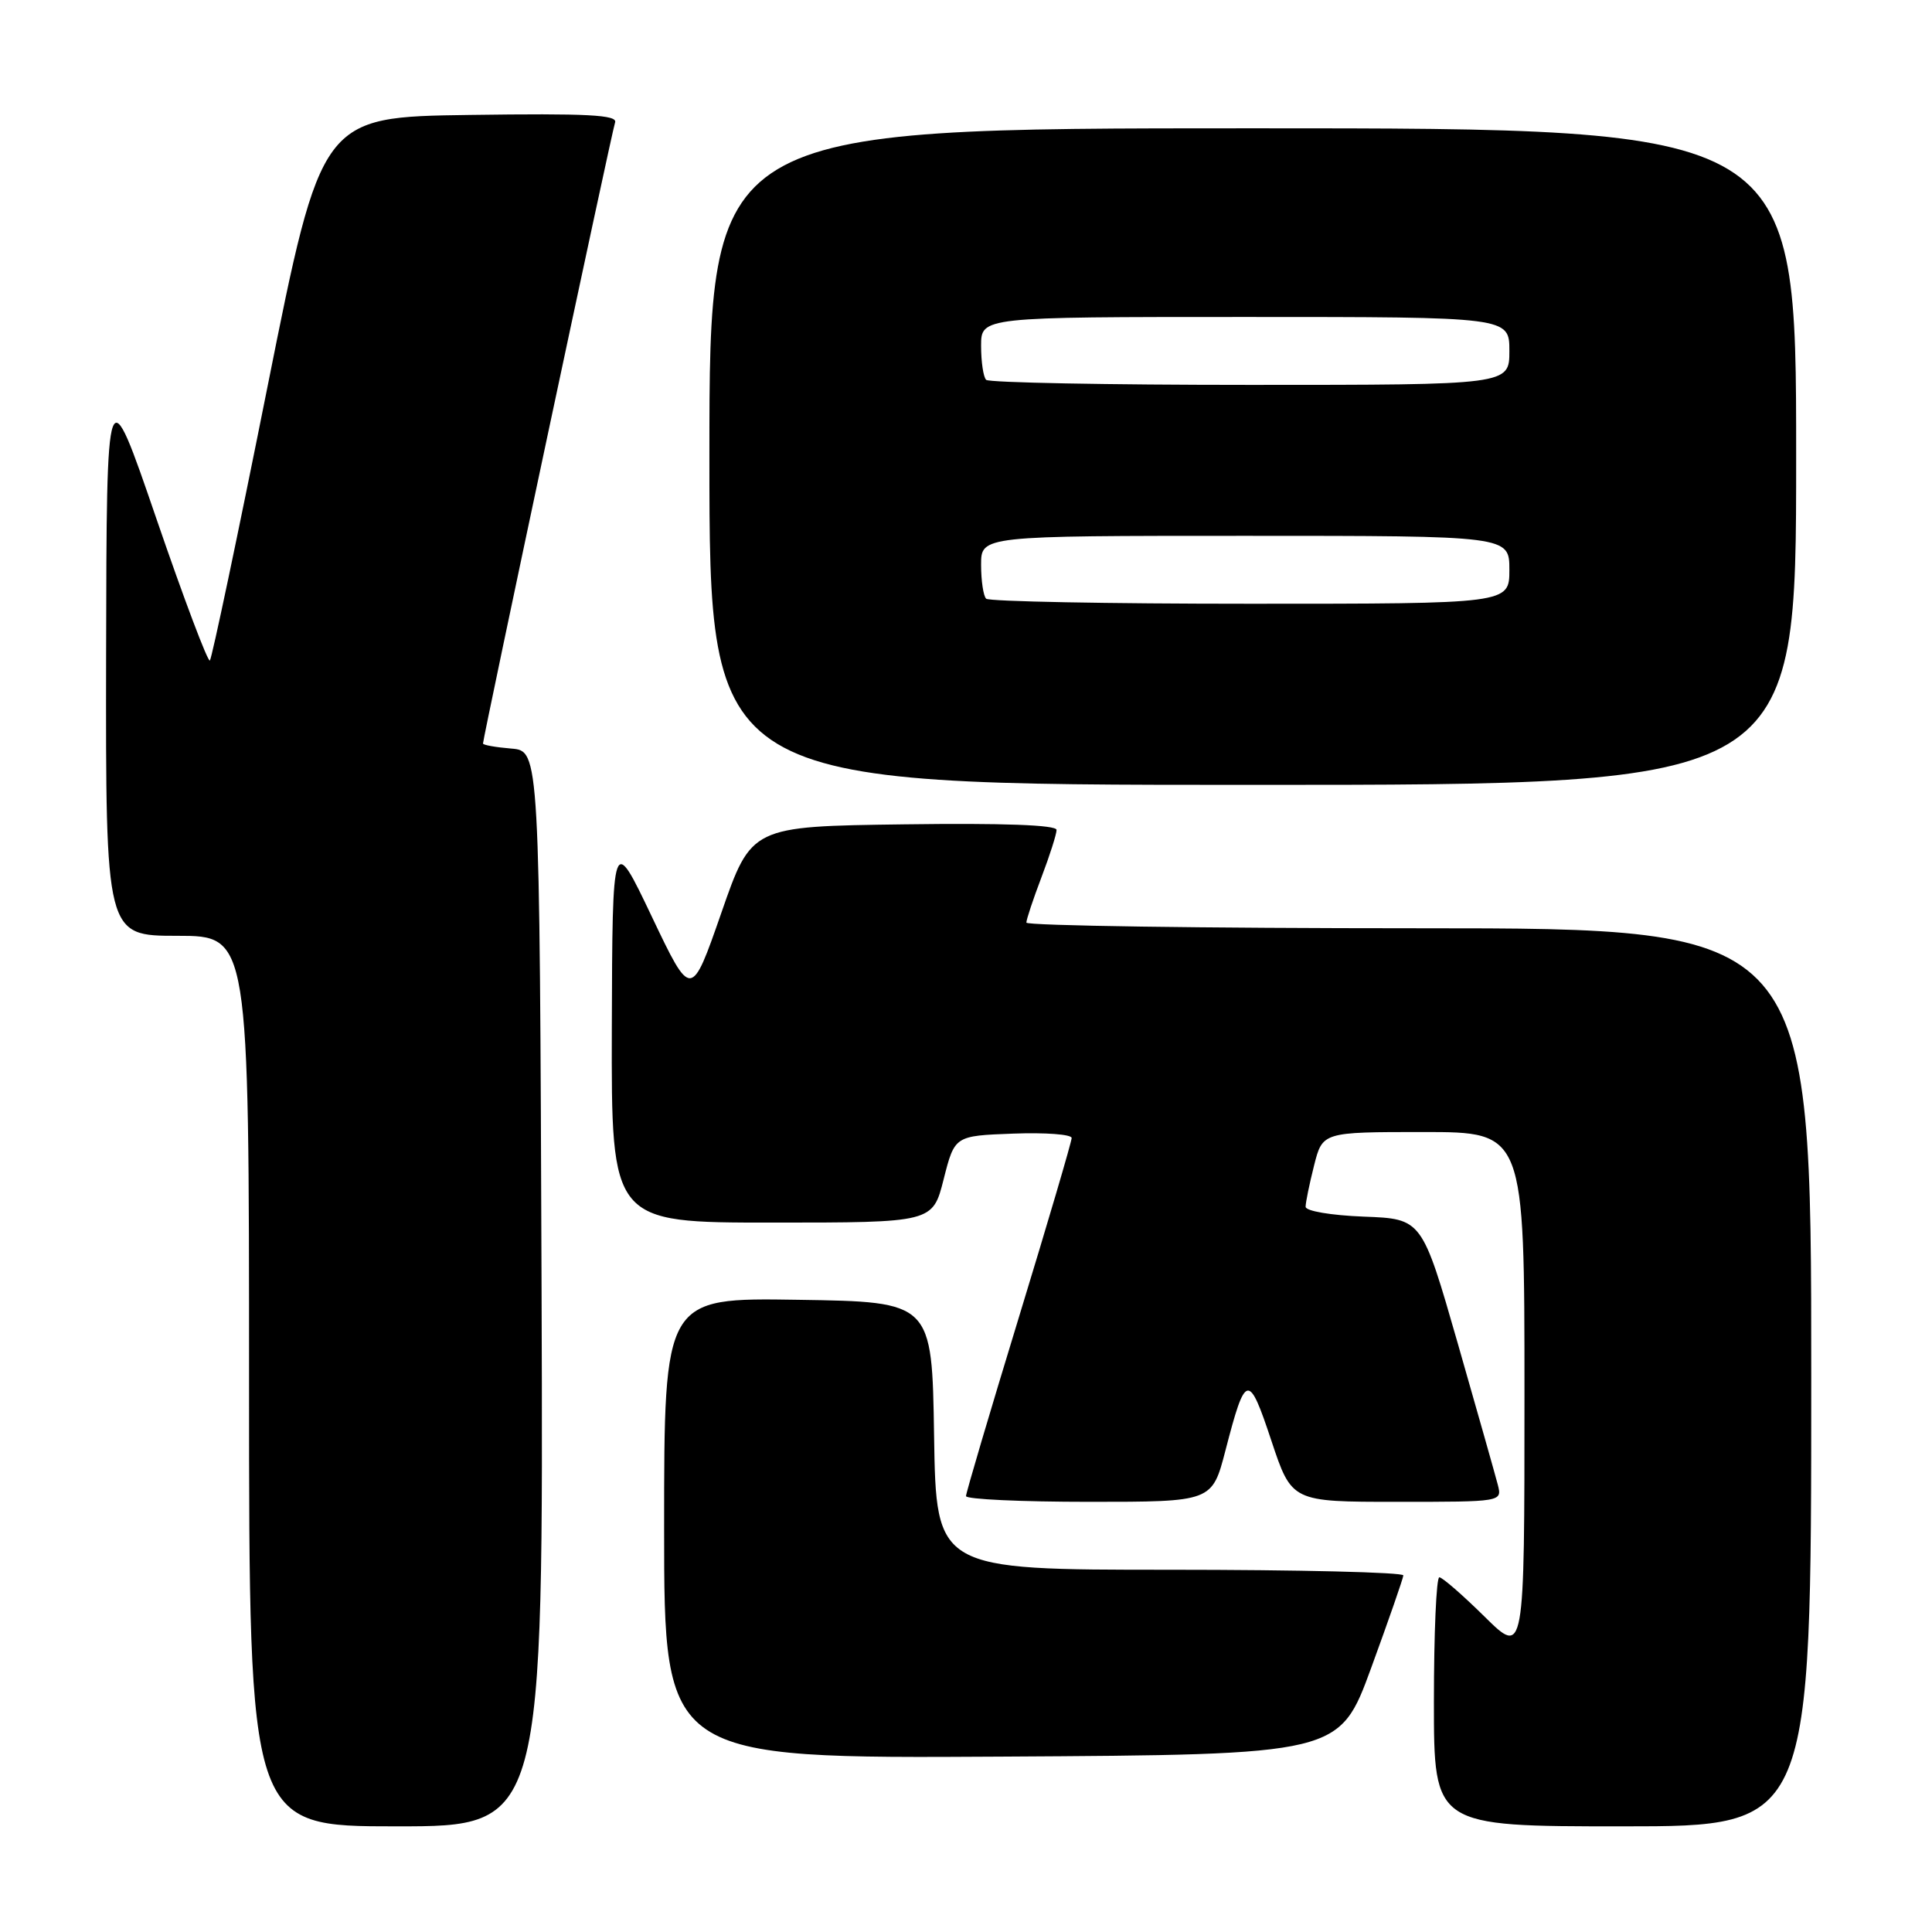 <?xml version="1.0" encoding="UTF-8" standalone="no"?>
<!DOCTYPE svg PUBLIC "-//W3C//DTD SVG 1.1//EN" "http://www.w3.org/Graphics/SVG/1.1/DTD/svg11.dtd" >
<svg xmlns="http://www.w3.org/2000/svg" xmlns:xlink="http://www.w3.org/1999/xlink" version="1.1" viewBox="0 0 256 256">
 <g >
 <path fill="currentColor"
d=" M 71.76 170.75 C 71.50 99.50 71.50 99.50 67.75 99.19 C 65.69 99.02 64.00 98.72 64.00 98.52 C 64.00 97.74 81.08 17.41 81.50 16.23 C 81.86 15.22 77.85 15.01 62.27 15.23 C 42.59 15.50 42.59 15.50 35.44 51.27 C 31.51 70.95 28.07 87.26 27.81 87.52 C 27.55 87.78 24.36 79.33 20.73 68.75 C 14.13 49.50 14.13 49.50 14.06 86.75 C 14.00 124.00 14.00 124.00 23.50 124.00 C 33.00 124.00 33.00 124.00 33.00 183.00 C 33.00 242.00 33.00 242.00 52.51 242.00 C 72.01 242.00 72.01 242.00 71.76 170.75 Z  M 240.00 182.50 C 240.00 123.00 240.00 123.00 188.00 123.00 C 159.40 123.00 136.00 122.66 136.00 122.25 C 136.00 121.84 136.90 119.13 138.00 116.24 C 139.10 113.35 140.00 110.52 140.00 109.97 C 140.00 109.31 132.91 109.05 119.78 109.23 C 99.56 109.50 99.56 109.50 95.58 120.96 C 91.59 132.42 91.59 132.42 86.37 121.46 C 81.15 110.50 81.15 110.50 81.07 136.25 C 81.00 162.00 81.00 162.00 102.29 162.00 C 123.59 162.00 123.59 162.00 125.04 156.25 C 126.50 150.50 126.50 150.50 134.25 150.21 C 138.51 150.05 142.00 150.31 142.00 150.79 C 142.00 151.27 138.85 161.97 135.00 174.57 C 131.15 187.17 128.00 197.82 128.00 198.24 C 128.00 198.66 135.34 199.00 144.31 199.00 C 160.61 199.00 160.61 199.00 162.38 192.19 C 165.05 181.89 165.44 181.80 168.46 190.89 C 171.16 199.00 171.16 199.00 185.10 199.00 C 199.04 199.00 199.04 199.00 198.47 196.75 C 198.15 195.51 195.76 187.07 193.16 178.00 C 188.42 161.50 188.42 161.50 180.71 161.21 C 176.35 161.04 173.00 160.47 173.00 159.90 C 173.00 159.34 173.50 156.89 174.12 154.44 C 175.24 150.00 175.24 150.00 188.62 150.00 C 202.00 150.00 202.00 150.00 202.00 184.72 C 202.00 219.43 202.00 219.43 196.72 214.22 C 193.81 211.35 191.11 209.00 190.72 209.00 C 190.32 209.00 190.00 216.43 190.00 225.50 C 190.00 242.00 190.00 242.00 215.00 242.00 C 240.00 242.00 240.00 242.00 240.00 182.50 Z  M 181.69 221.00 C 184.00 214.68 185.92 209.16 185.95 208.75 C 185.98 208.34 172.06 208.00 155.02 208.00 C 124.05 208.00 124.05 208.00 123.77 190.25 C 123.50 172.50 123.50 172.50 105.75 172.23 C 88.00 171.95 88.00 171.95 88.00 202.49 C 88.00 233.02 88.00 233.02 132.74 232.76 C 177.48 232.50 177.48 232.50 181.69 221.00 Z  M 238.00 60.50 C 238.00 17.00 238.00 17.00 166.00 17.00 C 94.00 17.00 94.00 17.00 94.00 60.50 C 94.00 104.00 94.00 104.00 166.00 104.00 C 238.00 104.00 238.00 104.00 238.00 60.50 Z  M 130.67 79.33 C 130.30 78.97 130.00 76.94 130.00 74.83 C 130.00 71.00 130.00 71.00 165.00 71.00 C 200.00 71.00 200.00 71.00 200.00 75.50 C 200.00 80.00 200.00 80.00 165.67 80.00 C 146.78 80.00 131.03 79.70 130.67 79.33 Z  M 130.67 50.33 C 130.30 49.97 130.00 47.94 130.00 45.83 C 130.00 42.00 130.00 42.00 165.00 42.00 C 200.00 42.00 200.00 42.00 200.00 46.50 C 200.00 51.00 200.00 51.00 165.67 51.00 C 146.78 51.00 131.03 50.70 130.67 50.33 Z "/>
</g>
</svg>